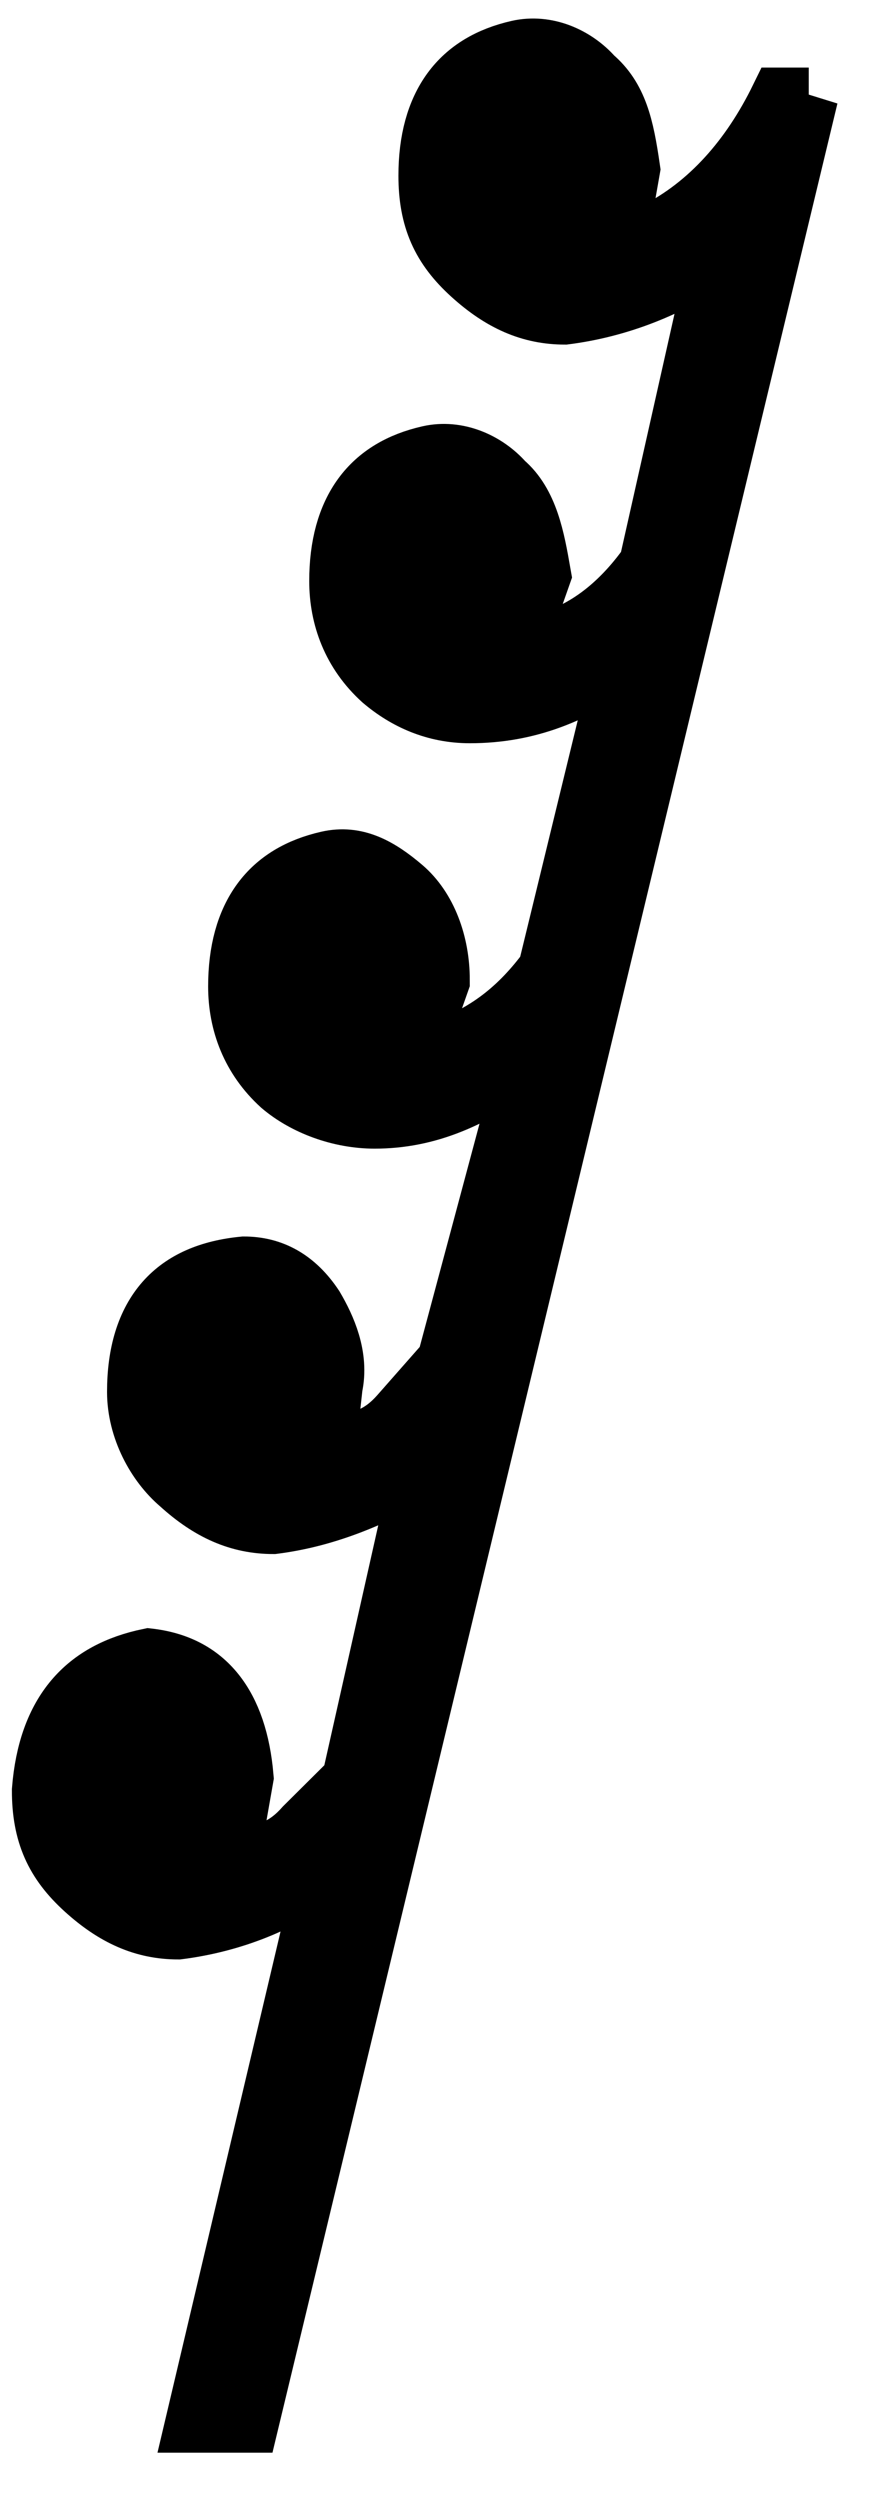 <svg xmlns="http://www.w3.org/2000/svg" preserveAspectRatio="none" viewBox="-0.7 -19 15 37" width="50"
     height="140">
    <path stroke="black"
          d="M12.9-17.6L3.5,16.8H2.6l2.2-8.2C4.1,9.1,3.2,9.4,2.3,9.5c-0.6,0-1.1-0.2-1.6-0.6S0,8.1,0,7.5c0.1-1.1,0.7-1.7,1.8-1.9c1,0.1,1.5,0.7,1.6,1.7L3.2,8.3c0.1,0.1,0.2,0.2,0.3,0.2c0.3,0,0.6-0.1,0.9-0.4l0.8-0.7l1.2-4.7C5.6,3.1,4.8,3.4,3.9,3.5c-0.6,0-1.1-0.2-1.6-0.6C1.9,2.6,1.6,2.1,1.6,1.6c0-1.1,0.6-1.7,1.8-1.8c0.5,0,0.9,0.2,1.2,0.6C4.8,0.7,5,1.1,4.9,1.5L4.8,2.3c0.1,0.1,0.2,0.2,0.3,0.1c0.3,0,0.6-0.1,0.9-0.4l0.8-0.8l1.4-4.6C7.3-2.8,6.5-2.5,5.6-2.5C5-2.5,4.4-2.7,4-3C3.5-3.4,3.3-3.9,3.3-4.4c0-1,0.5-1.6,1.5-1.8c0.5-0.1,0.9,0.1,1.3,0.4c0.4,0.3,0.6,0.8,0.6,1.3L6.5-4L6.4-3.7c0.1,0.3,0.3,0.3,0.6,0.2c0.5-0.2,1-0.5,1.5-1.1l1.3-4.7C9-8.8,8.2-8.5,7.2-8.5C6.6-8.5,6.1-8.7,5.7-9C5.2-9.4,5-9.9,5-10.4c0-1,0.5-1.6,1.5-1.8c0.5-0.1,1,0.1,1.3,0.4c0.4,0.3,0.5,0.8,0.6,1.3L8.2-10L8.1-9.7c0.1,0.3,0.3,0.3,0.6,0.2c0.6-0.2,1.1-0.6,1.5-1.1l1.2-4.7c-0.8,0.5-1.7,0.8-2.6,0.9c-0.6,0-1.1-0.2-1.6-0.6c-0.5-0.4-0.7-0.8-0.7-1.4c0-1,0.5-1.6,1.5-1.8c0.5-0.1,1,0.1,1.3,0.4c0.4,0.3,0.5,0.7,0.6,1.3L9.8-16l-0.1,0.3c0.1,0.3,0.3,0.3,0.6,0.2c0.9-0.4,1.6-1.1,2.1-2H12.9"></path>
</svg>
